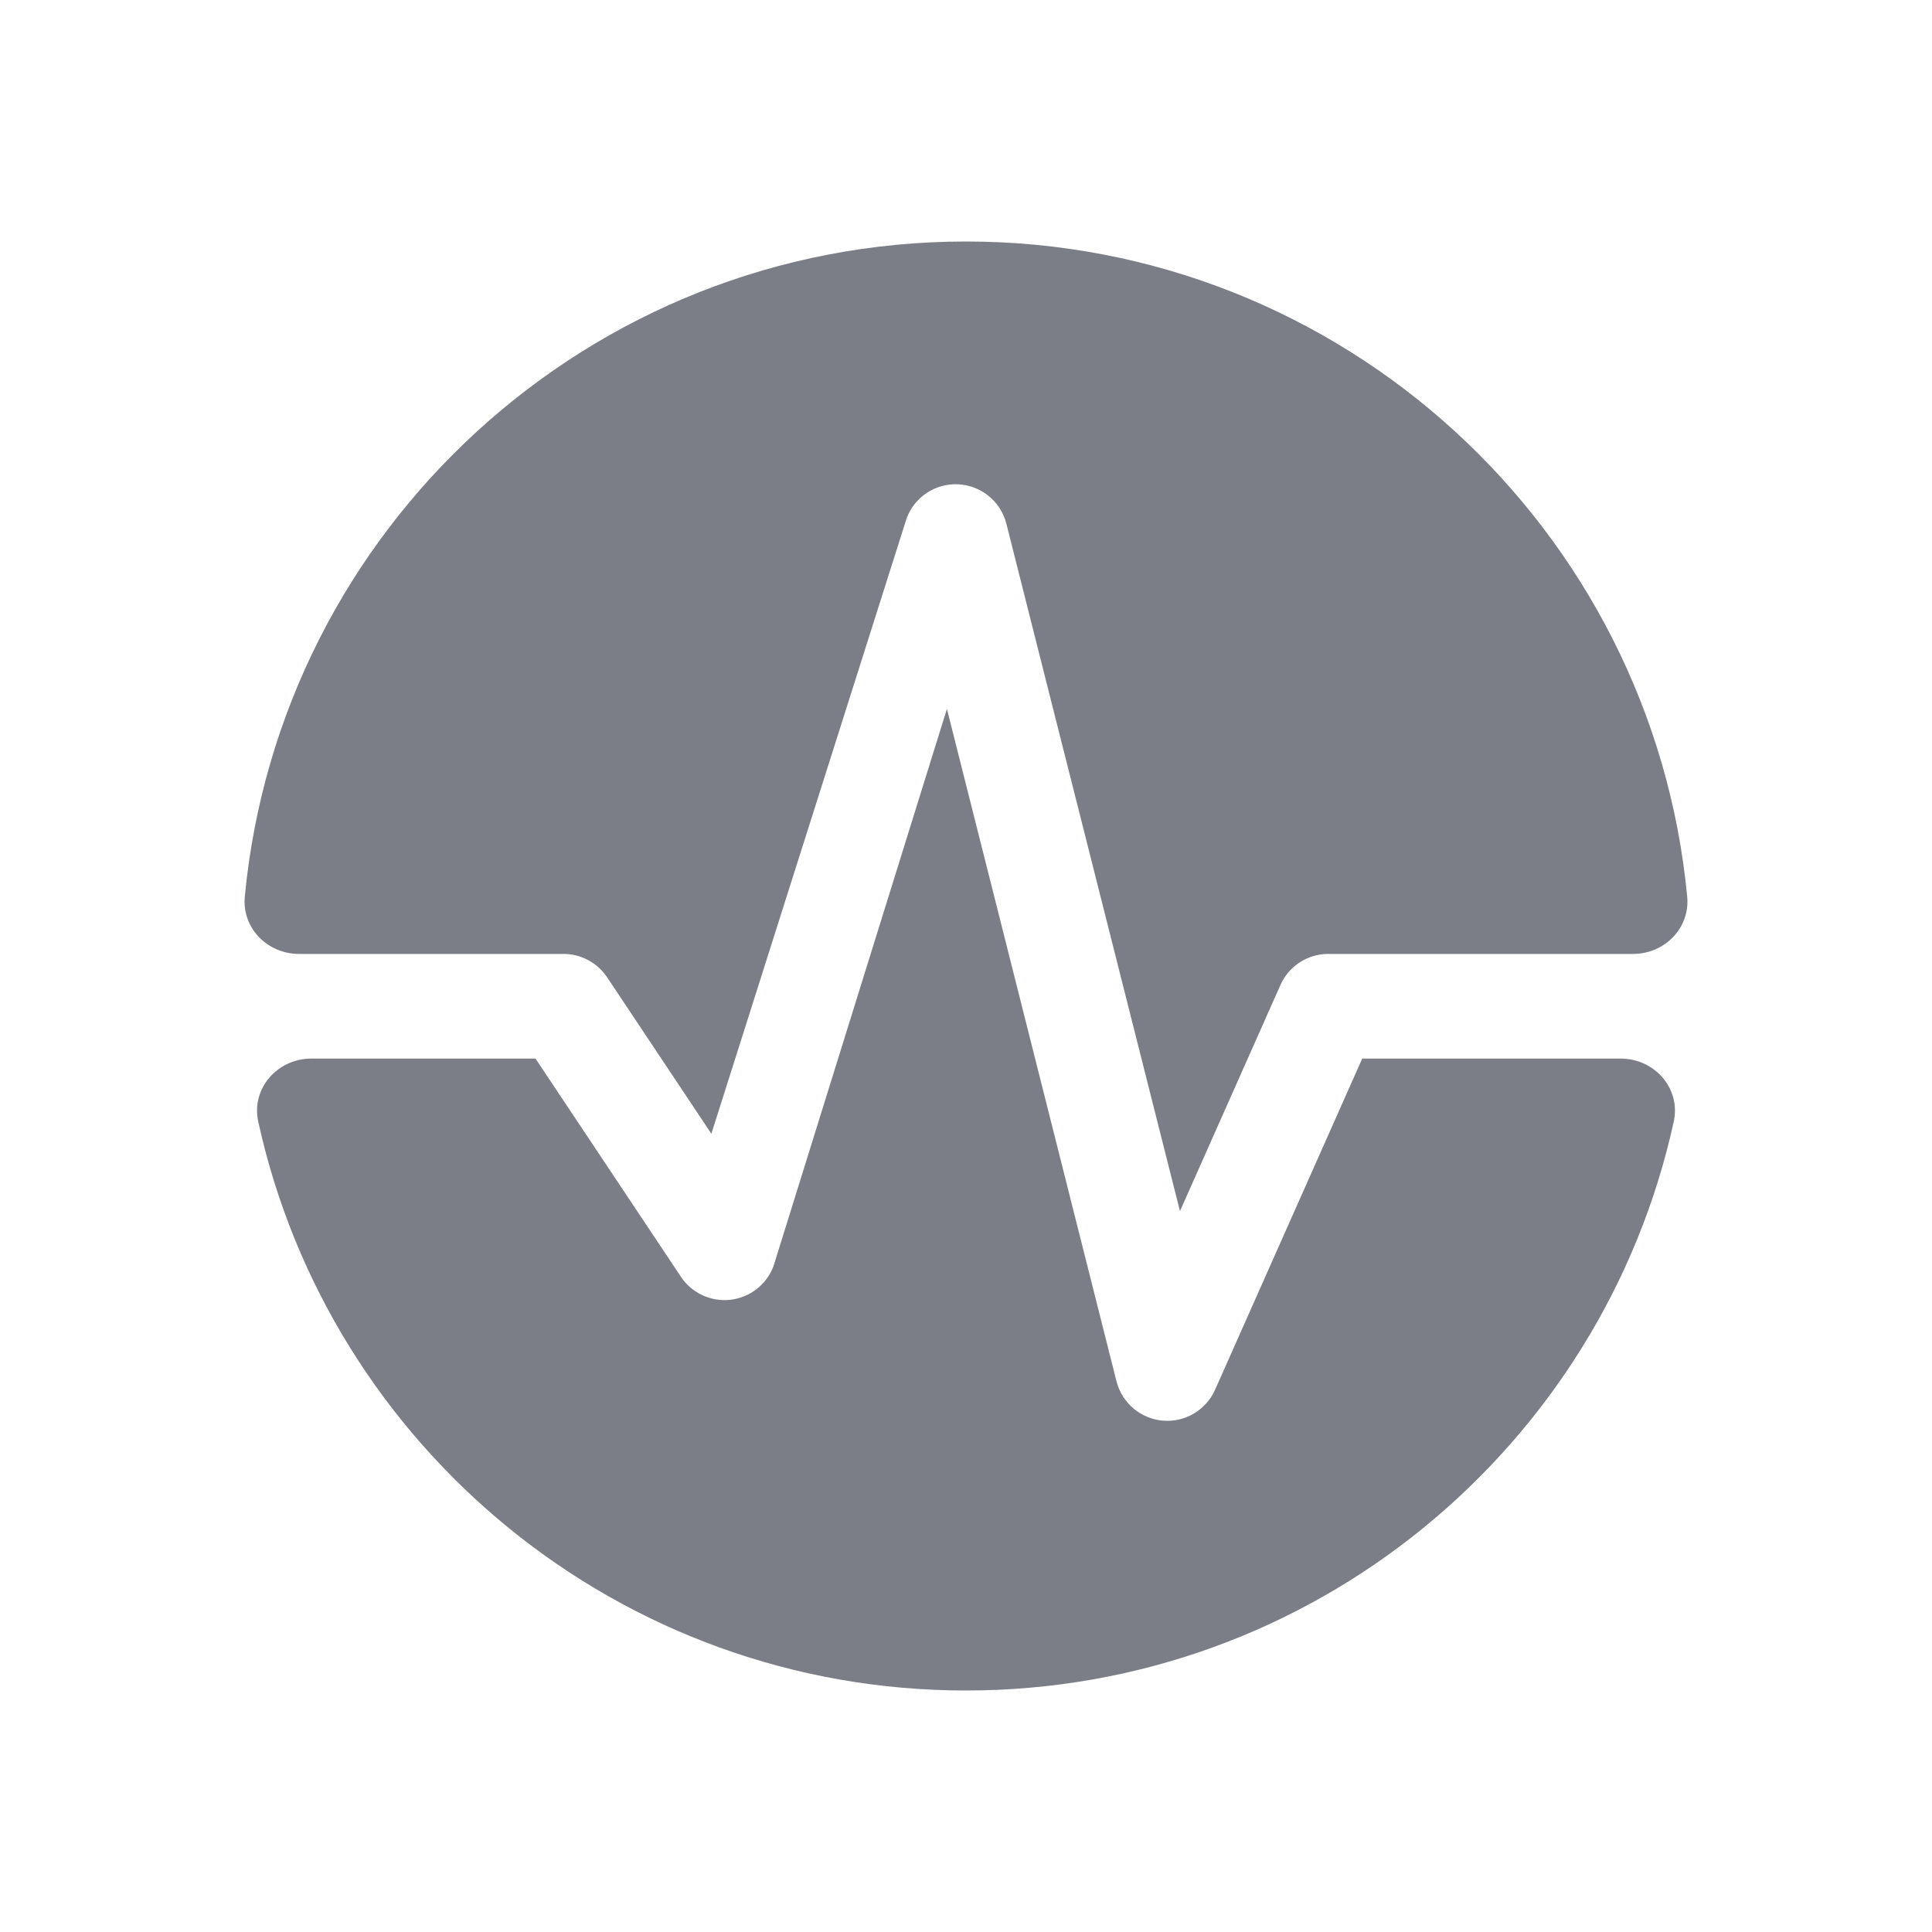<svg width="24" height="24" viewBox="0 0 24 24" fill="none" xmlns="http://www.w3.org/2000/svg">
<path d="M3.713 11.85C3.322 11.85 3.004 11.528 3.041 11.139C3.474 6.572 7.32 3 12 3C16.68 3 20.526 6.572 20.959 11.139C20.996 11.528 20.678 11.85 20.287 11.85H16.5C16.243 11.85 16.01 12.001 15.906 12.236L14.658 15.045L12.5 6.5C12.428 6.226 12.187 6.031 11.904 6.016C11.622 6.002 11.362 6.172 11.263 6.437L8.837 14.084L7.541 12.139C7.42 11.959 7.217 11.85 7 11.85H3.713Z" fill="#7B7E86"/>
<path d="M3.868 13.15C3.446 13.15 3.118 13.521 3.208 13.933C4.093 17.975 7.693 21 12 21C16.307 21 19.907 17.975 20.792 13.933C20.882 13.521 20.554 13.15 20.132 13.15H16.922L15.094 17.264C14.982 17.516 14.723 17.67 14.448 17.648C14.173 17.626 13.942 17.432 13.871 17.165L11.763 8.806L9.609 15.728C9.523 15.957 9.317 16.118 9.074 16.146C8.832 16.174 8.594 16.064 8.459 15.861L6.652 13.15H3.868Z" fill="#7B7E86"/>
</svg>
